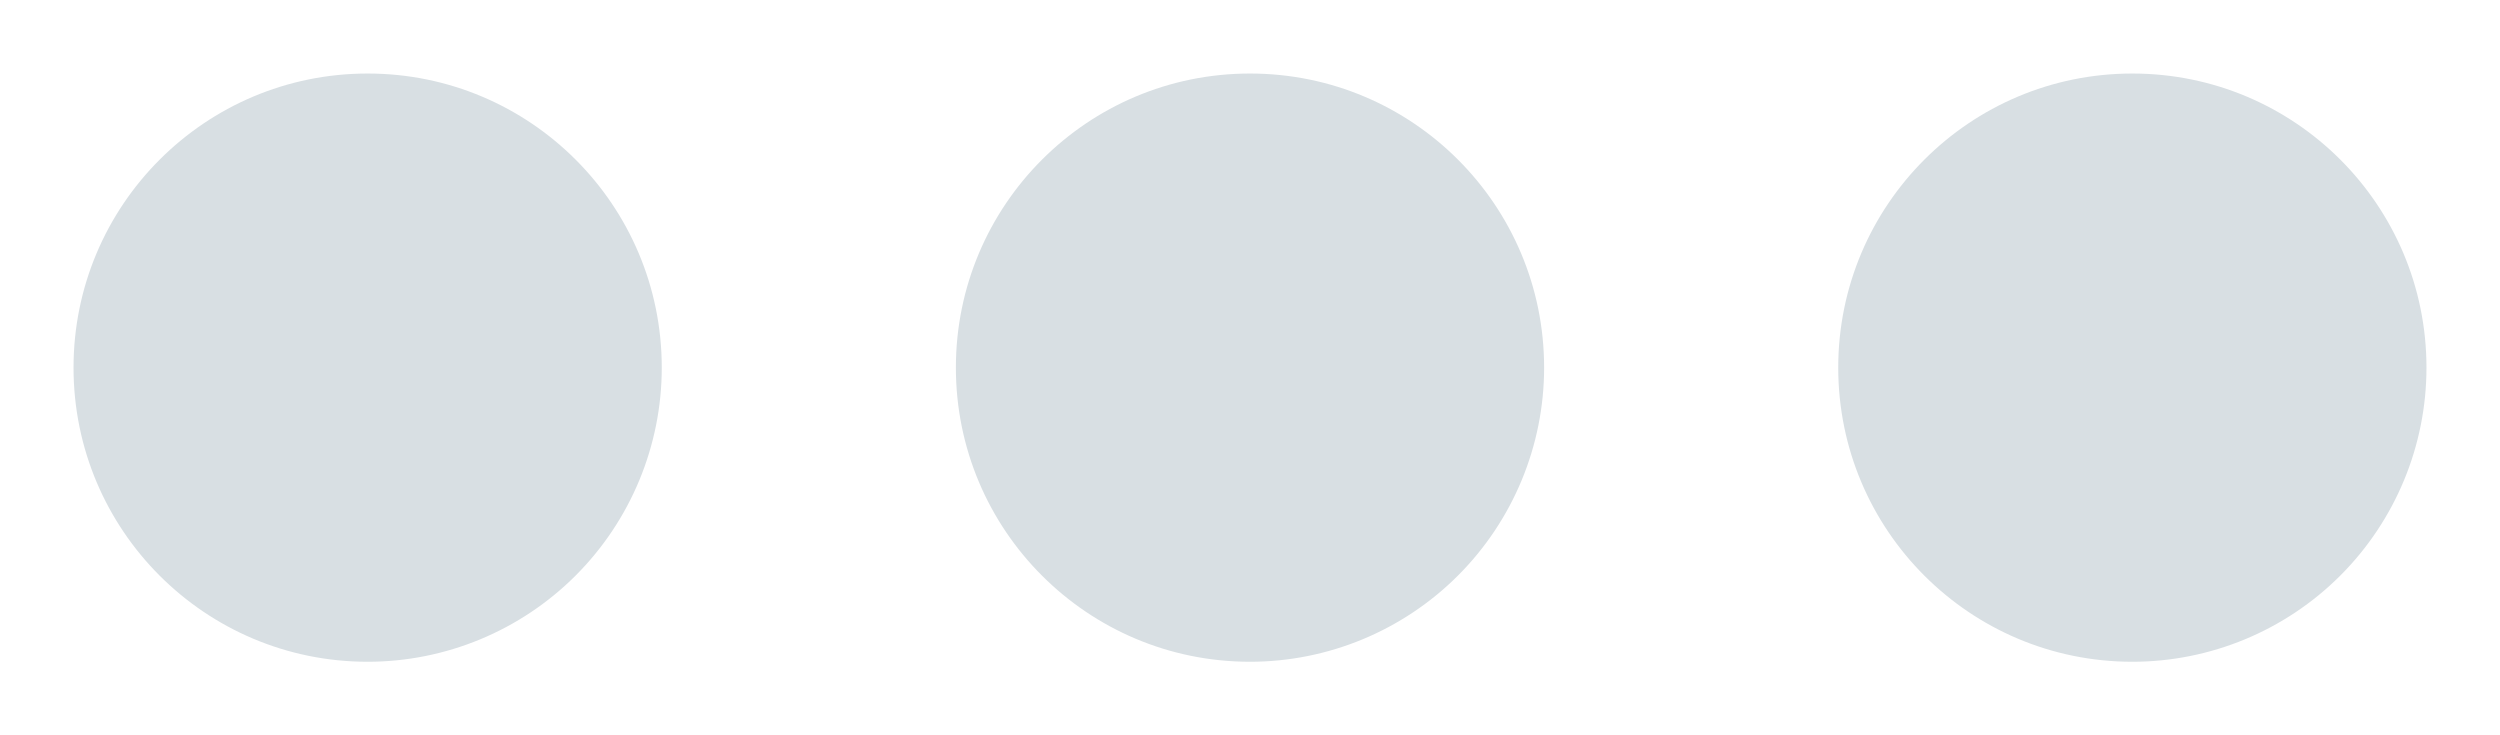 <svg width="17" height="5" viewBox="0 0 17 5" fill="none" xmlns="http://www.w3.org/2000/svg">
<path d="M14.5 4.5C13.395 4.5 12.5 3.605 12.5 2.5C12.5 1.395 13.395 0.5 14.5 0.5C15.605 0.5 16.5 1.395 16.5 2.5C16.5 3.03 16.289 3.539 15.914 3.914C15.539 4.289 15.03 4.5 14.5 4.5ZM8.5 4.5C7.395 4.5 6.5 3.605 6.5 2.5C6.5 1.395 7.395 0.5 8.5 0.5C9.605 0.5 10.5 1.395 10.5 2.5C10.5 3.03 10.289 3.539 9.914 3.914C9.539 4.289 9.03 4.5 8.5 4.5ZM2.5 4.5C1.395 4.5 0.5 3.605 0.5 2.5C0.5 1.395 1.395 0.5 2.5 0.5C3.605 0.5 4.5 1.395 4.5 2.5C4.5 3.03 4.289 3.539 3.914 3.914C3.539 4.289 3.03 4.5 2.5 4.5Z" fill="#D8DFE3"/>
</svg>
